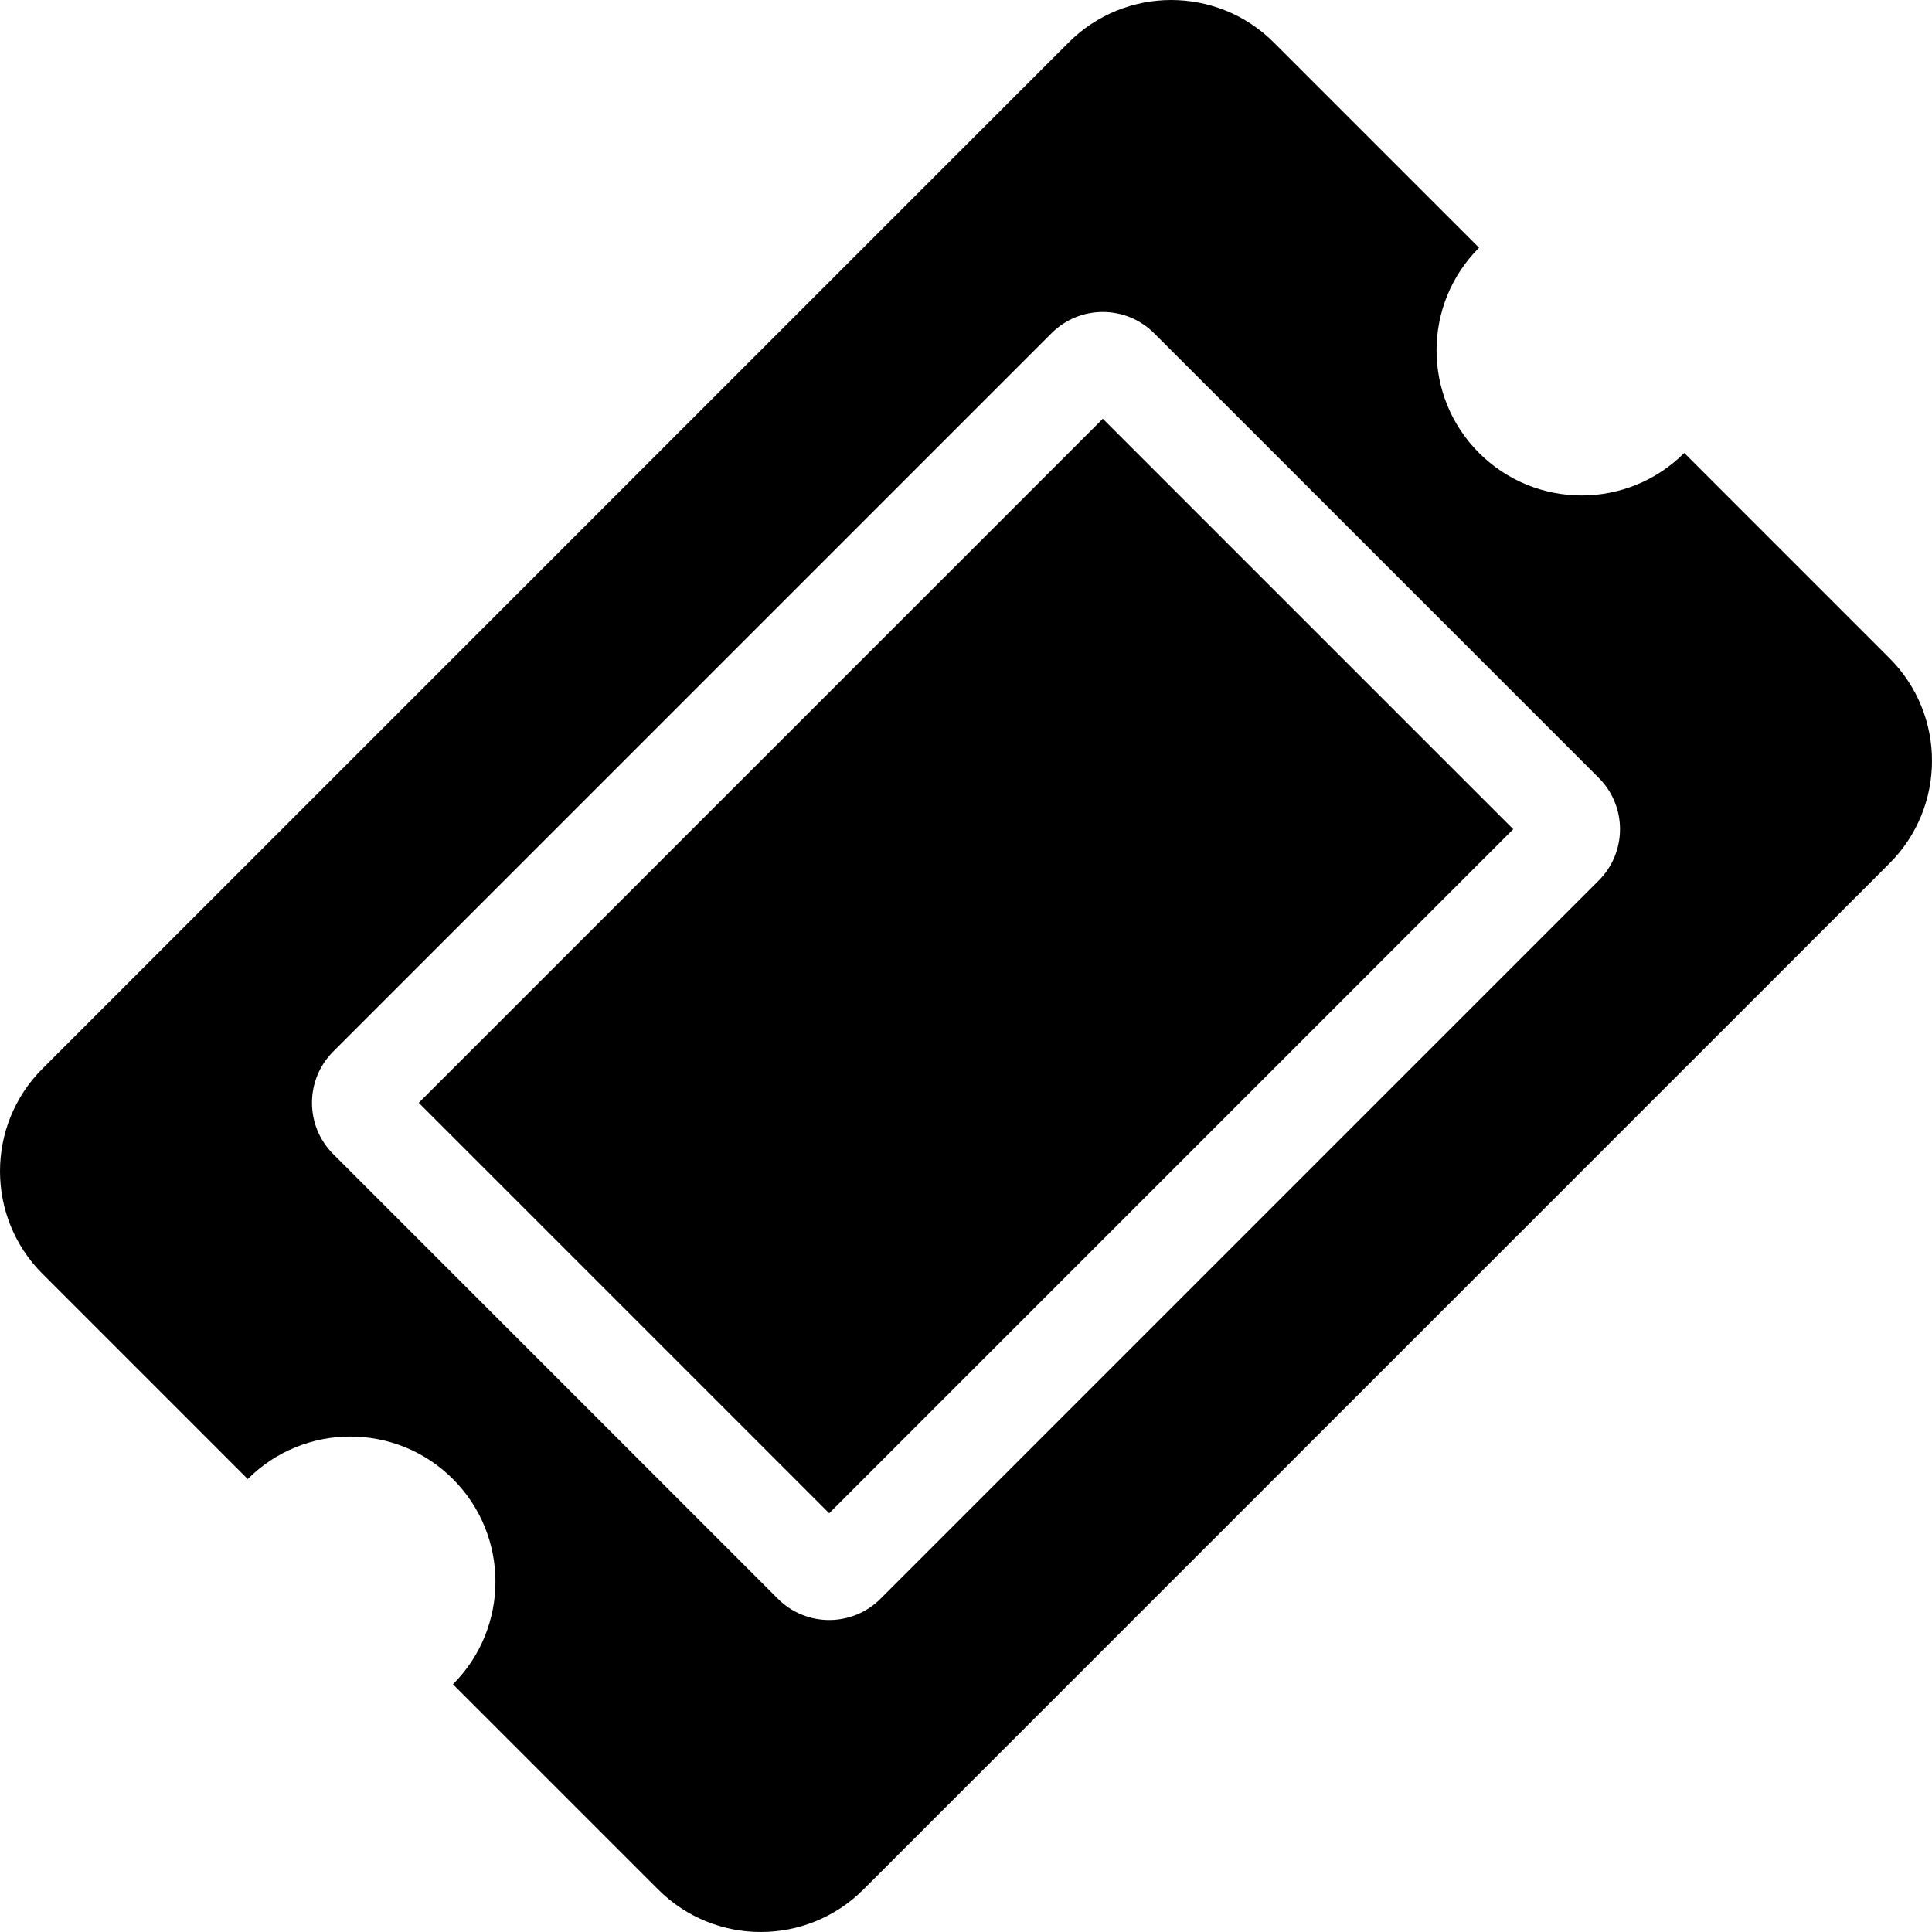 <?xml version="1.0" encoding="utf-8"?>
<!-- Generator: Adobe Illustrator 16.0.0, SVG Export Plug-In . SVG Version: 6.00 Build 0)  -->
<!DOCTYPE svg PUBLIC "-//W3C//DTD SVG 1.1//EN" "http://www.w3.org/Graphics/SVG/1.1/DTD/svg11.dtd">
<svg version="1.1" id="레이어_1" focusable="false"
	 xmlns="http://www.w3.org/2000/svg" xmlns:xlink="http://www.w3.org/1999/xlink" x="0px" y="0px" width="660.449px"
	 height="660.449px" viewBox="-32.585 90.72 660.449 660.449" enable-background="new -32.585 90.72 660.449 660.449"
	 xml:space="preserve">
<path d="M110.561,467.714l233.848-233.848l140.309,140.309L250.869,608.023L110.561,467.714z M473.026,245.56
	c19.373,19.373,50.782,19.373,70.154,0l70.154,70.154c19.372,19.372,19.374,50.782,0.001,70.155L262.563,736.64
	c-19.373,19.373-50.783,19.372-70.155,0l-70.154-70.154c19.373-19.373,19.373-50.781,0-70.154
	c-19.373-19.373-50.781-19.373-70.154-0.001l-70.154-70.154c-19.373-19.373-19.373-50.781,0-70.153L332.717,105.25
	c19.373-19.373,50.781-19.373,70.154,0l70.154,70.154C453.654,194.777,453.653,226.187,473.026,245.56z M361.948,204.636
	c-9.687-9.687-25.391-9.687-35.077,0L81.33,450.176c-9.687,9.687-9.687,25.391,0,35.077l152.002,152.002
	c9.685,9.686,25.39,9.687,35.077-0.001l245.541-245.54c9.687-9.687,9.686-25.392,0-35.077L361.948,204.636z"/>
</svg>

